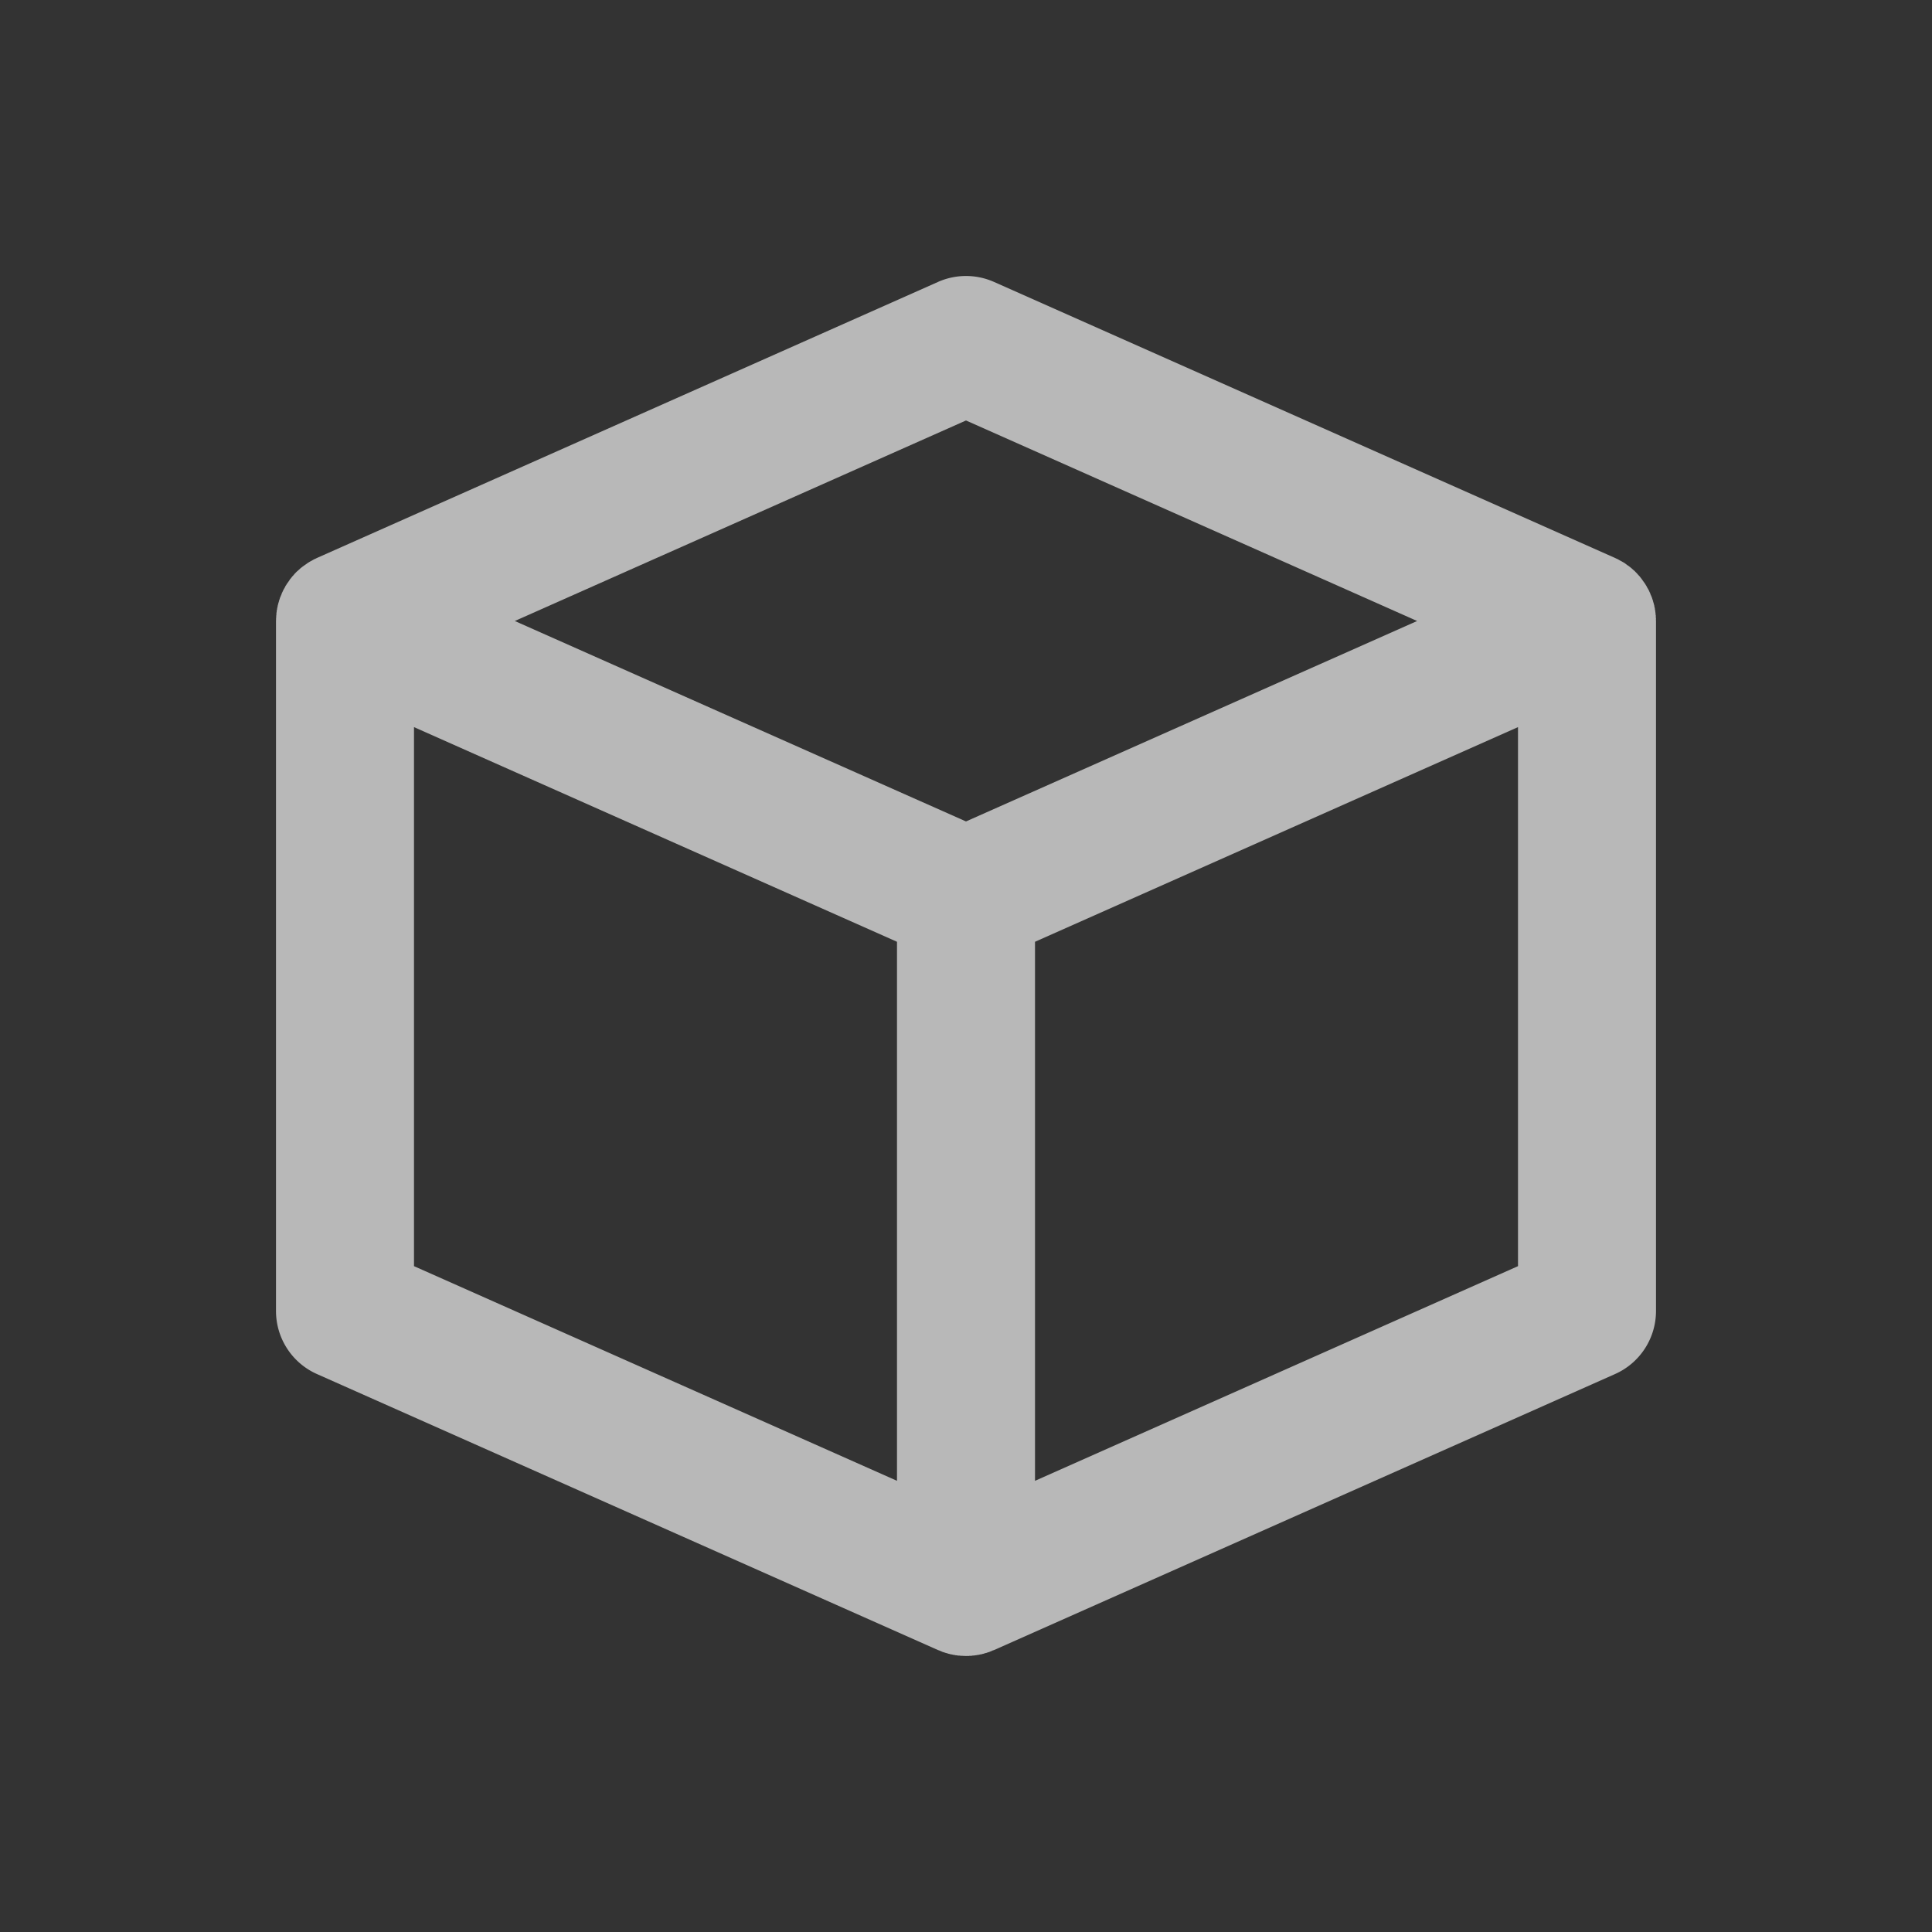 <?xml version="1.0" standalone="no"?><!DOCTYPE svg PUBLIC "-//W3C//DTD SVG 1.1//EN" "http://www.w3.org/Graphics/SVG/1.1/DTD/svg11.dtd"><svg t="1731317049080" class="icon" viewBox="0 0 1024 1024" version="1.1" xmlns="http://www.w3.org/2000/svg" p-id="16038" xmlns:xlink="http://www.w3.org/1999/xlink" width="200" height="200"><rect x="0" y="0" width="1024" height="1024" fill="#333333" stroke="none"/><path d="M497.152 149.431a36.571 36.571 0 0 1 29.696 0l329.143 146.286 0.439 0.219 0.805 0.366 0.329 0.146 0.366 0.219 1.024 0.585 0.841 0.439 0.256 0.183 0.731 0.366 1.719 1.28 0.731 0.475 0.256 0.219 0.512 0.366 0.329 0.293 0.293 0.219 0.878 0.805 0.914 0.768 0.146 0.183 0.439 0.439 0.402 0.402 0.841 0.951 0.951 1.024 0.183 0.256 0.293 0.366 0.366 0.475 0.695 0.987 1.28 1.792 0.366 0.658 0.219 0.293 0.402 0.805 0.622 1.061 0.183 0.329 0.183 0.366 0.329 0.768 0.256 0.475 0.256 0.768 0.439 0.951 0.11 0.329 0.219 0.475 0.183 0.658 0.293 0.805 0.183 0.768 0.256 0.768 0.11 0.549 0.146 0.366 0.146 0.951 0.183 0.658 0.037 0.512 0.183 0.914 0.037 0.549 0.11 0.549 0.037 0.805 0.146 0.731-0.037 0.695 0.11 0.695-0.037 0.549L877.714 329.143v365.714a36.571 36.571 0 0 1-21.723 33.426l-329.143 146.286-0.805 0.256-0.914 0.439-0.366 0.11-0.439 0.219-0.695 0.183-0.768 0.293-0.805 0.183-0.731 0.256-0.585 0.11-0.366 0.146-0.951 0.146-0.622 0.183-0.549 0.037-0.878 0.183-0.585 0.037-0.512 0.11-0.841 0.037-0.731 0.146-0.695-0.037-0.658 0.11-0.585-0.037L512 877.714l-0.805-0.037h-0.549l-0.695-0.073h-0.658l-0.768-0.11h-0.805l-0.549-0.146h-0.549l-0.914-0.219-0.512-0.037-0.658-0.183-0.914-0.146-0.402-0.146-0.549-0.11-0.768-0.256-0.731-0.183-0.841-0.293-0.658-0.183-0.475-0.219-1.28-0.549-0.768-0.256-329.143-146.286A36.571 36.571 0 0 1 146.286 694.857V329.143l0.037-0.805v-0.549l0.073-0.695v-0.658l0.11-0.768v-0.805l0.146-0.549v-0.549l0.219-0.914 0.037-0.512 0.183-0.658 0.146-0.914 0.146-0.402 0.11-0.549 0.256-0.768 0.183-0.731 0.293-0.841 0.183-0.658 0.219-0.475 0.549-1.28 0.256-0.768 0.256-0.475 0.329-0.731 0.183-0.402 0.183-0.329 0.622-1.061 0.366-0.805 0.256-0.293 0.366-0.658 1.28-1.792 0.439-0.731 0.256-0.256 0.366-0.475 0.293-0.366 0.183-0.256 0.841-0.914 0.731-0.878 0.219-0.183 0.366-0.402 0.475-0.439 0.951-0.841 0.987-0.914 0.293-0.219 0.329-0.256 0.512-0.402 0.987-0.695 1.755-1.243 0.695-0.402 0.256-0.183 0.841-0.439 1.024-0.585 0.366-0.219 0.366-0.146 0.768-0.366 0.439-0.219 329.143-146.286zM804.571 385.39l-256 113.774v285.696l256-113.774v-285.696z m-585.143 0v285.696l256 113.774v-285.696l-256-113.774z m292.571-162.523L272.859 329.143 512 435.383 751.104 329.143 512 222.866z" fill="#ffffff" fill-opacity=".65" p-id="16039"></path></svg>